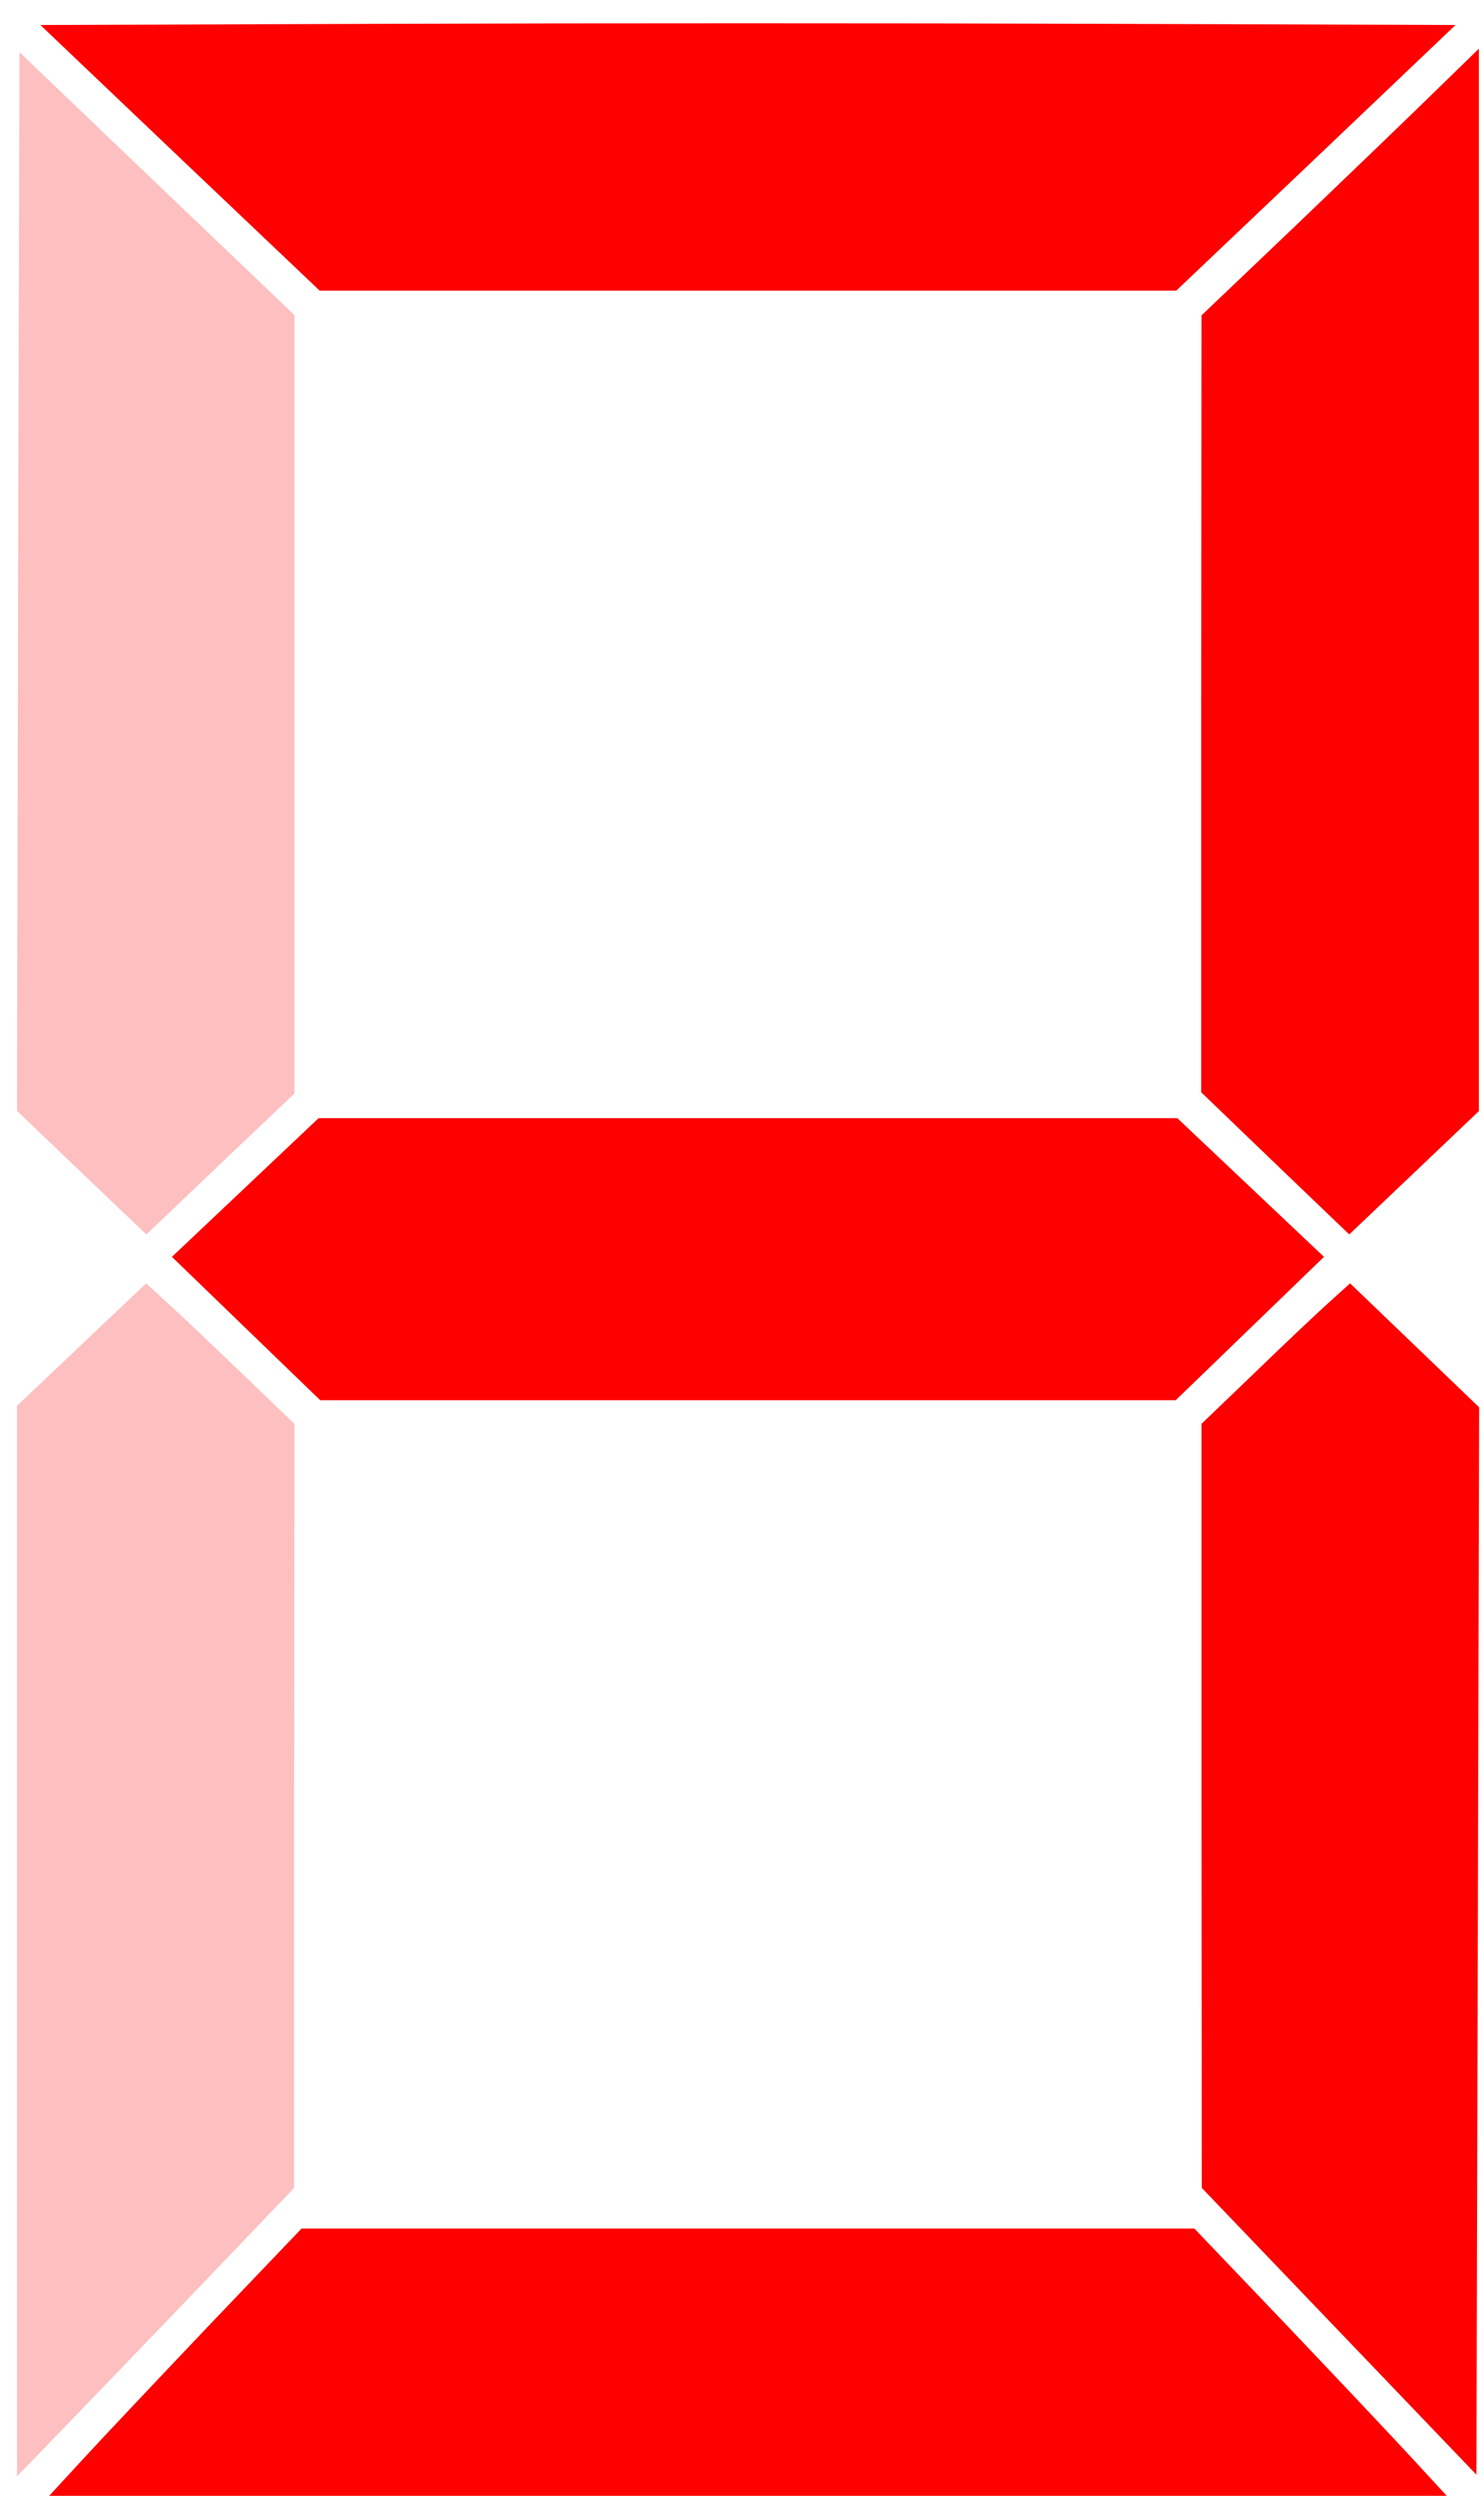 <?xml version="1.0" encoding="UTF-8"?>
<svg width="54px" height="91px" viewBox="0 0 54 91" version="1.1" xmlns="http://www.w3.org/2000/svg" xmlns:xlink="http://www.w3.org/1999/xlink">
    <!-- Generator: Sketch 3.8.3 (29802) - http://www.bohemiancoding.com/sketch -->
    <title>Group 10</title>
    <desc>Created with Sketch.</desc>
    <defs></defs>
    <g id="Page-1" stroke="none" stroke-width="1" fill="none" fill-rule="evenodd">
        <g id="LCD-digits" transform="translate(-205, 0)">
            <g id="svg2">
                <g id="Group-10" transform="translate(205, 0)">
                    <path d="M2.96,89.58 C3.6,88.88 5.67,86.69 7.55,84.71 L10.98,81.12 L43.49,81.12 L46.92,84.71 C48.8,86.69 50.87,88.88 51.51,89.58 L52.68,90.85 L1.79,90.85 L2.96,89.58 L2.96,89.58 Z" id="path3107" fill="#FF0000"></path>
                    <path d="M0.62,70.65 L0.62,51.171 L2.97,48.943 L5.32,46.716 L6.09,47.419 C6.52,47.806 7.73,48.957 8.79,49.976 L10.72,51.828 L10.71,65.73 L10.71,79.64 L7.44,83.06 C5.63,84.94 3.36,87.31 2.39,88.31 L0.62,90.14 L0.62,70.65 L0.62,70.65 Z" id="path3109" fill="#FB0000" opacity="0.25"></path>
                    <path d="M48.76,84.86 L43.76,79.64 L43.75,65.73 L43.75,51.828 L45.68,49.976 C46.73,48.957 47.95,47.806 48.38,47.418 L49.16,46.714 L51.51,48.97 L53.86,51.227 L53.81,70.65 L53.76,90.08 L48.76,84.86 L48.76,84.86 Z" id="path3111" fill="#FF0000"></path>
                    <polygon id="path3113" fill="#FF0000" points="8.96 48.36 6.26 45.75 8.93 43.226 11.6 40.702 42.87 40.702 45.54 43.226 48.21 45.75 45.51 48.36 42.81 50.969 11.66 50.969 8.96 48.36"></polygon>
                    <polygon id="path3115" fill="#FB0000" opacity="0.25" points="2.97 42.685 0.62 40.436 0.66 21.168 0.71 1.901 5.71 6.684 10.72 11.467 10.72 39.806 8.02 42.37 5.33 44.934 2.97 42.685"></polygon>
                    <path d="M46.43,42.347 L43.74,39.76 L43.74,25.62 L43.75,11.48 L47.22,8.174 C49.12,6.356 51.39,4.172 52.26,3.32 L53.85,1.772 L53.85,40.445 L51.49,42.69 L49.13,44.934 L46.43,42.347 L46.43,42.347 Z" id="path3117" fill="#FF0000"></path>
                    <path d="M6.55,5.745 L1.47,0.91 L14.3,0.866 C21.35,0.842 32.94,0.842 40.06,0.866 L53,0.91 L47.92,5.745 L42.83,10.58 L11.64,10.58 L6.55,5.745 L6.55,5.745 Z" id="path3119" fill="#FF0000"></path>
                </g>
            </g>
        </g>
    </g>
</svg>